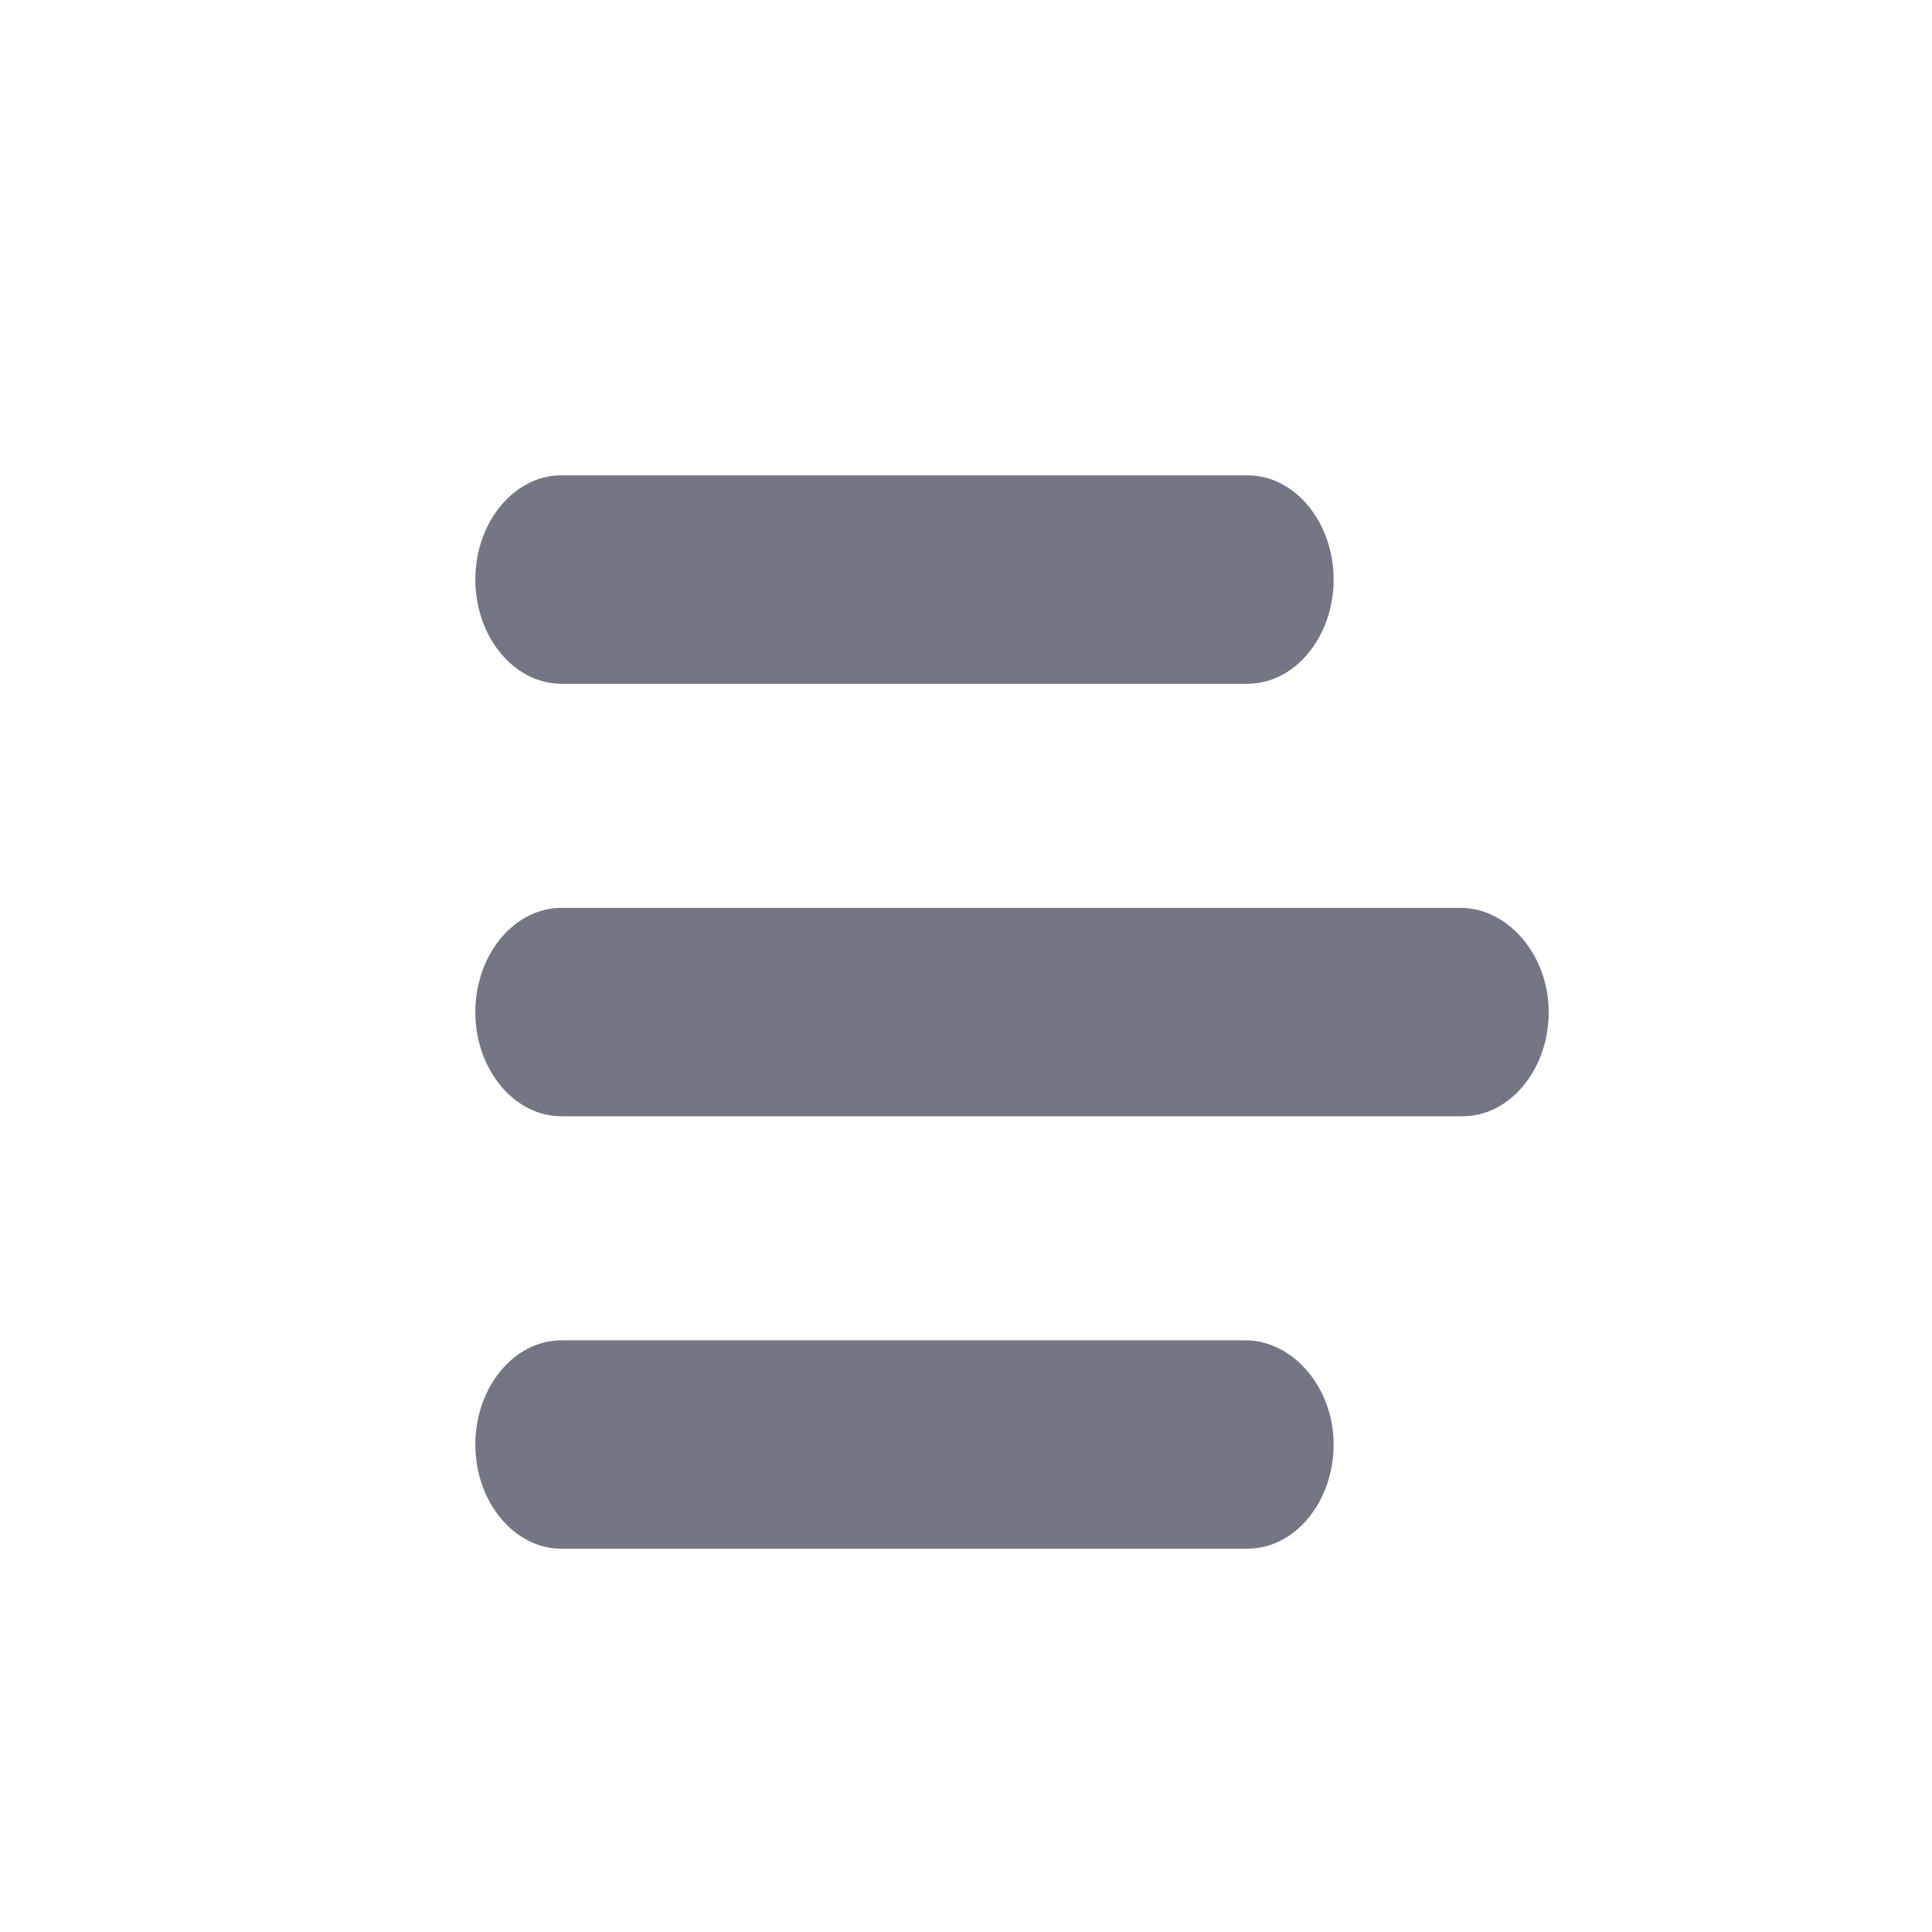 <svg xmlns="http://www.w3.org/2000/svg" width="36" height="36" viewBox="0 0 36 36" fill="none">
<path d="M10.461 12.741H23.247C24.128 12.741 24.85 11.867 24.85 10.799C24.85 9.731 24.128 8.857 23.247 8.857H10.461C9.579 8.857 8.857 9.731 8.857 10.799C8.857 11.867 9.579 12.741 10.461 12.741Z" fill="#747684"/>
<path d="M23.206 24.975H10.461C9.579 24.975 8.857 25.848 8.857 26.916C8.857 27.984 9.579 28.858 10.461 28.858H23.247C24.128 28.858 24.85 27.984 24.85 26.916C24.85 25.848 24.088 24.975 23.206 24.975Z" fill="#747684"/>
<path d="M27.215 16.917H10.461C9.579 16.917 8.857 17.791 8.857 18.859C8.857 19.927 9.579 20.8 10.461 20.8H27.255C28.136 20.8 28.858 19.927 28.858 18.859C28.858 17.791 28.096 16.917 27.215 16.917Z" fill="#747684"/>
</svg>